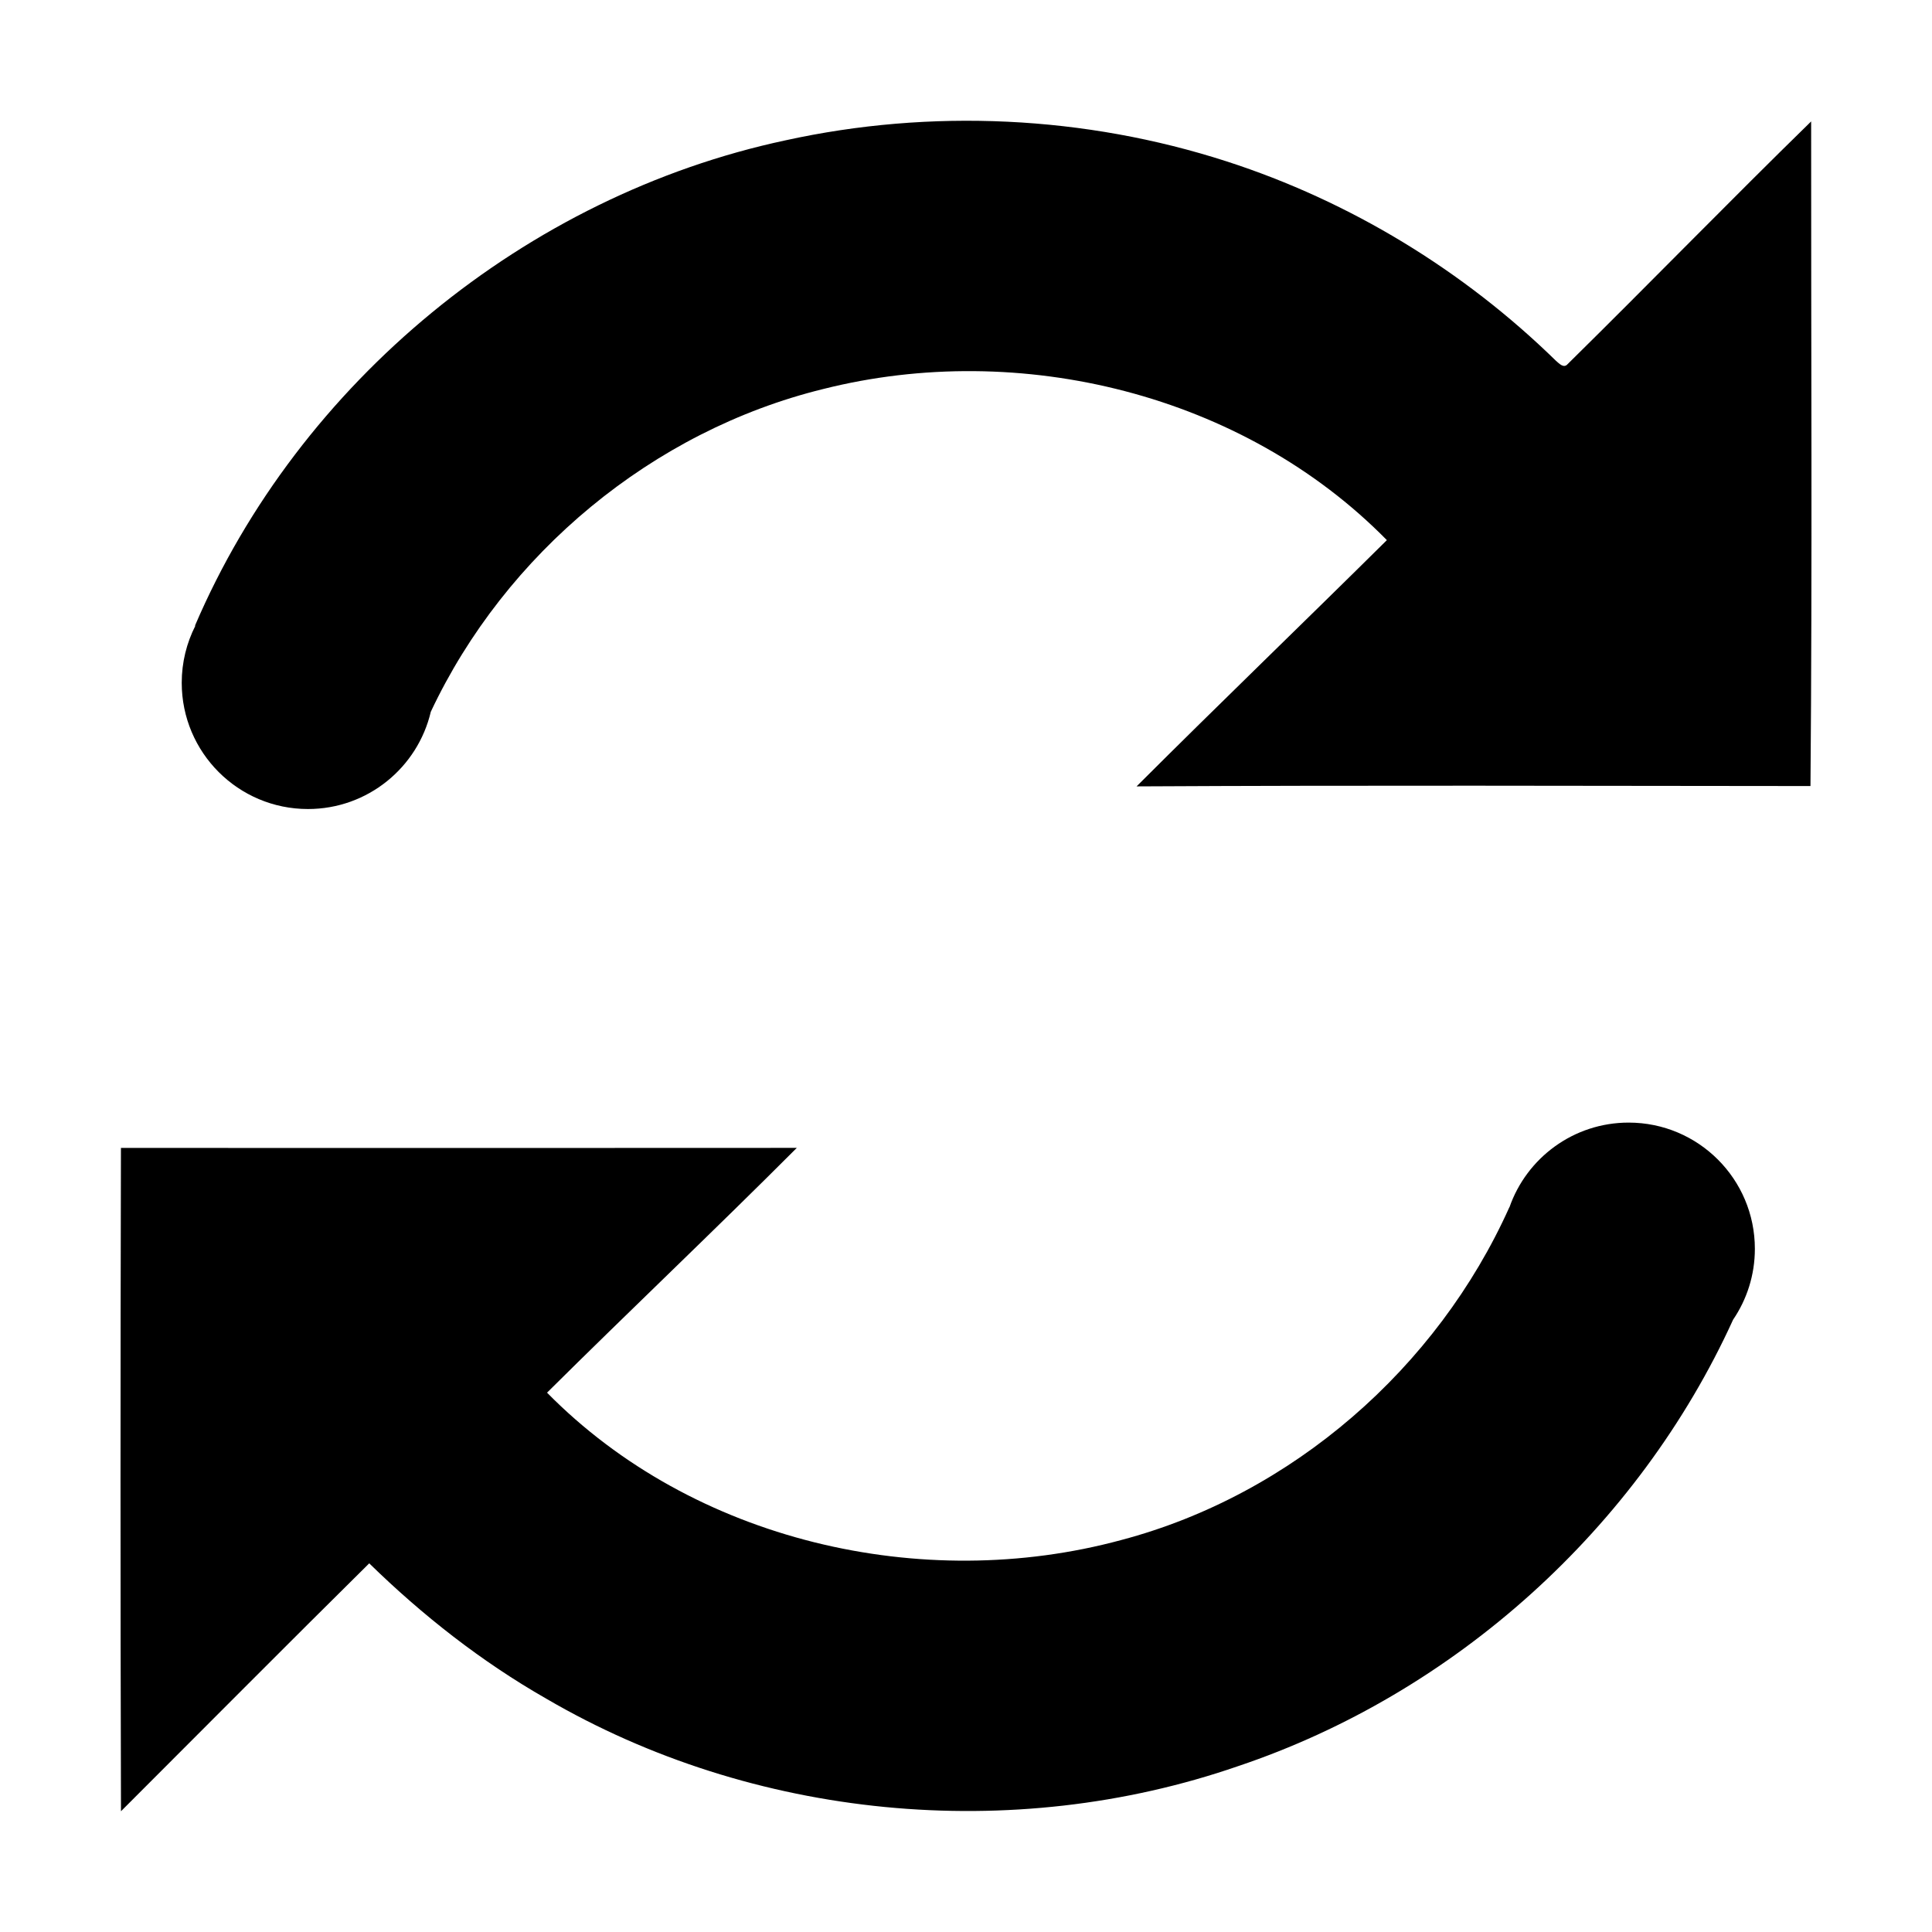 <?xml version="1.0" encoding="utf-8"?>
<!-- Generator: Adobe Illustrator 16.0.0, SVG Export Plug-In . SVG Version: 6.00 Build 0)  -->
<!DOCTYPE svg PUBLIC "-//W3C//DTD SVG 1.1//EN" "http://www.w3.org/Graphics/SVG/1.1/DTD/svg11.dtd">
<svg version="1.1" id="Layer_1" xmlns="http://www.w3.org/2000/svg"  x="0px" y="0px"
	 width="512px" height="512px" viewBox="0 0 512 512" enable-background="new 0 0 512 512" xml:space="preserve">
<g>
	<path d="M479.971,32.18c-21.72,21.211-42.89,43-64.52,64.301c-1.05,1.23-2.26-0.16-3.09-0.85
		c-24.511-23.98-54.58-42.281-87.221-52.84c-37.6-12.16-78.449-14.07-117.029-5.59c-68.67,14.67-128.811,64.059-156.44,128.609
		c0.031,0.014,0.062,0.025,0.093,0.039c-2.3,4.537-3.605,9.666-3.605,15.1c0,18.475,14.977,33.451,33.451,33.451
		c15.831,0,29.084-11.002,32.555-25.773c19.757-41.979,58.832-74.445,103.967-85.527c52.2-13.17,111.37,1.33,149.4,40.041
		c-22.03,21.83-44.391,43.34-66.33,65.26c59.52-0.32,119.06-0.141,178.59-0.09C480.291,149.611,479.931,90.891,479.971,32.18z"/>
	<path d="M431.609,297.5c-14.62,0-27.041,9.383-31.591,22.453c-0.009-0.004-0.019-0.008-0.027-0.012
		c-19.11,42.59-57.57,76.219-102.84,88.18c-52.799,14.311-113.45,0.299-152.179-39.051c21.92-21.76,44.369-43.01,66.189-64.869
		c-59.7,0.049-119.41,0.029-179.11,0.01c-0.14,58.6-0.159,117.189,0.011,175.789c21.92-21.91,43.75-43.91,65.79-65.699
		c14.109,13.789,29.76,26.07,46.92,35.869c54.739,31.971,123.399,38.602,183.299,17.891
		c57.477-19.297,106.073-63.178,131.212-118.318c3.645-5.357,5.776-11.824,5.776-18.793C465.06,312.477,450.083,297.5,431.609,297.5
		z"/>
</g>
</svg>
